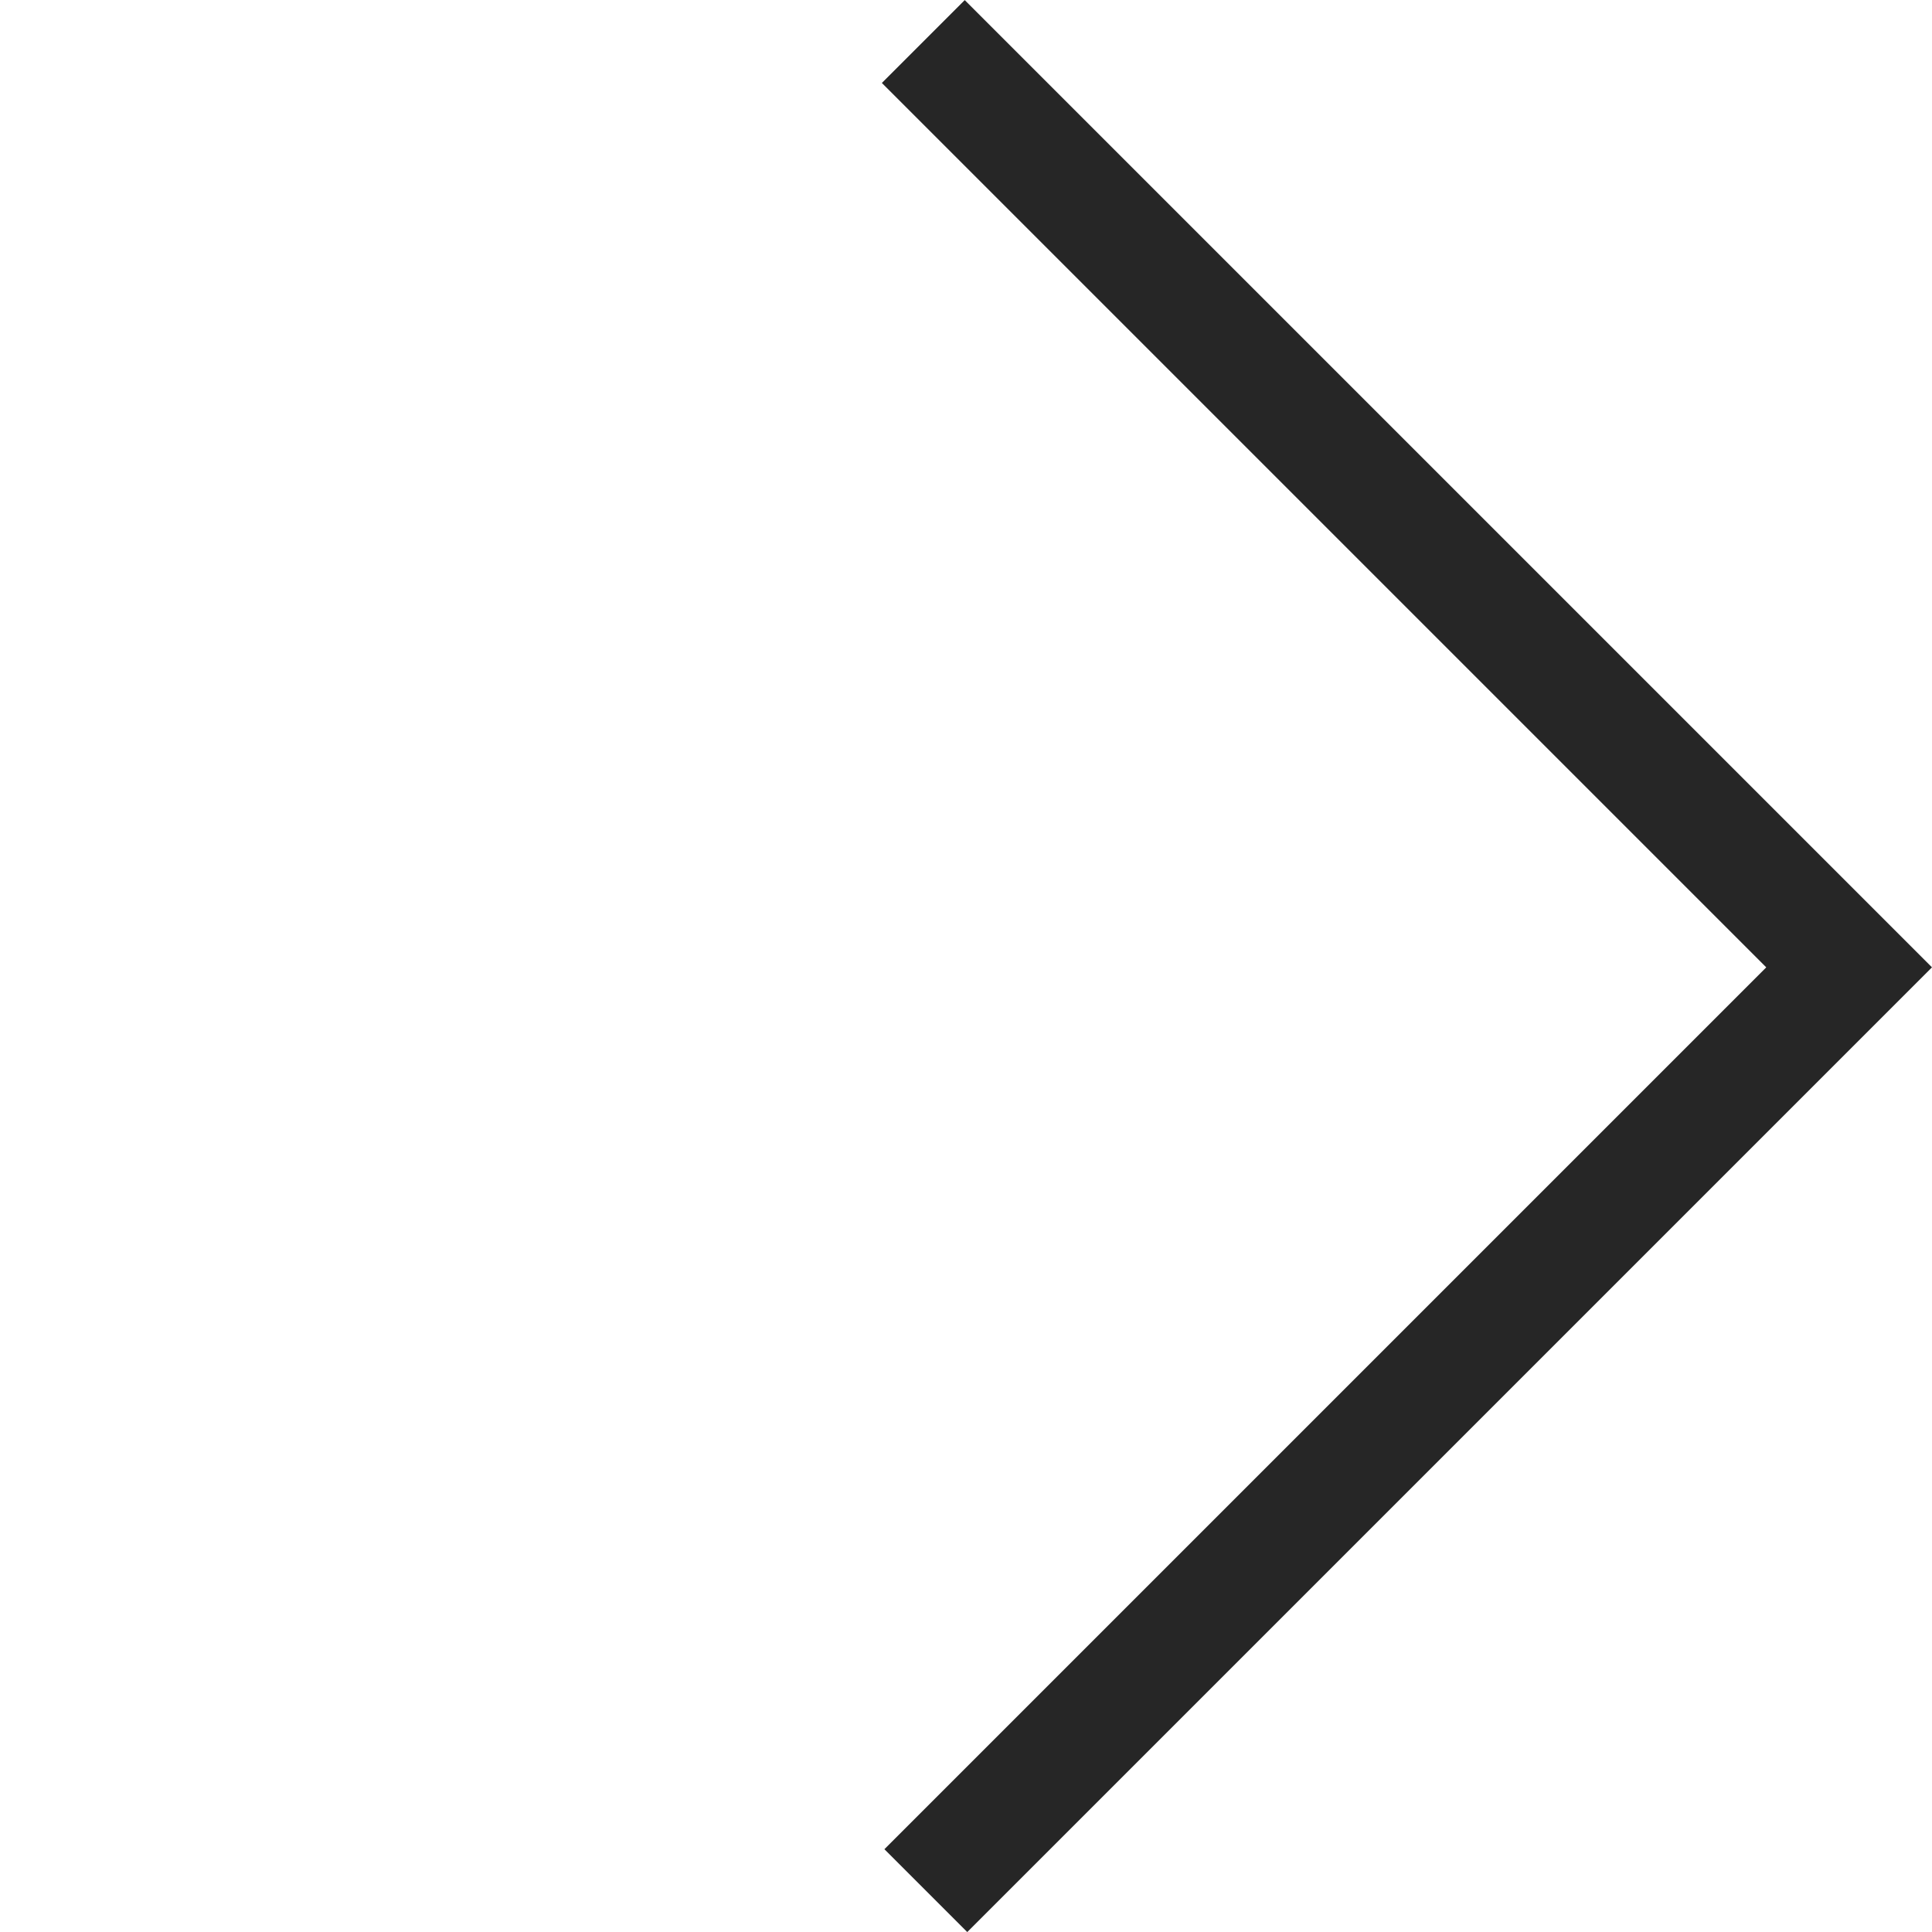 <svg xmlns="http://www.w3.org/2000/svg" width="32.972" height="32.973" viewBox="0 0 32.972 32.973">
  <path id="Path_8" data-name="Path 8" d="M1625.257,2527.751v-22.284h-22.345" transform="translate(653.96 -2904.354) rotate(45)" fill="none" stroke="#262626" stroke-width="2"/>
</svg>
